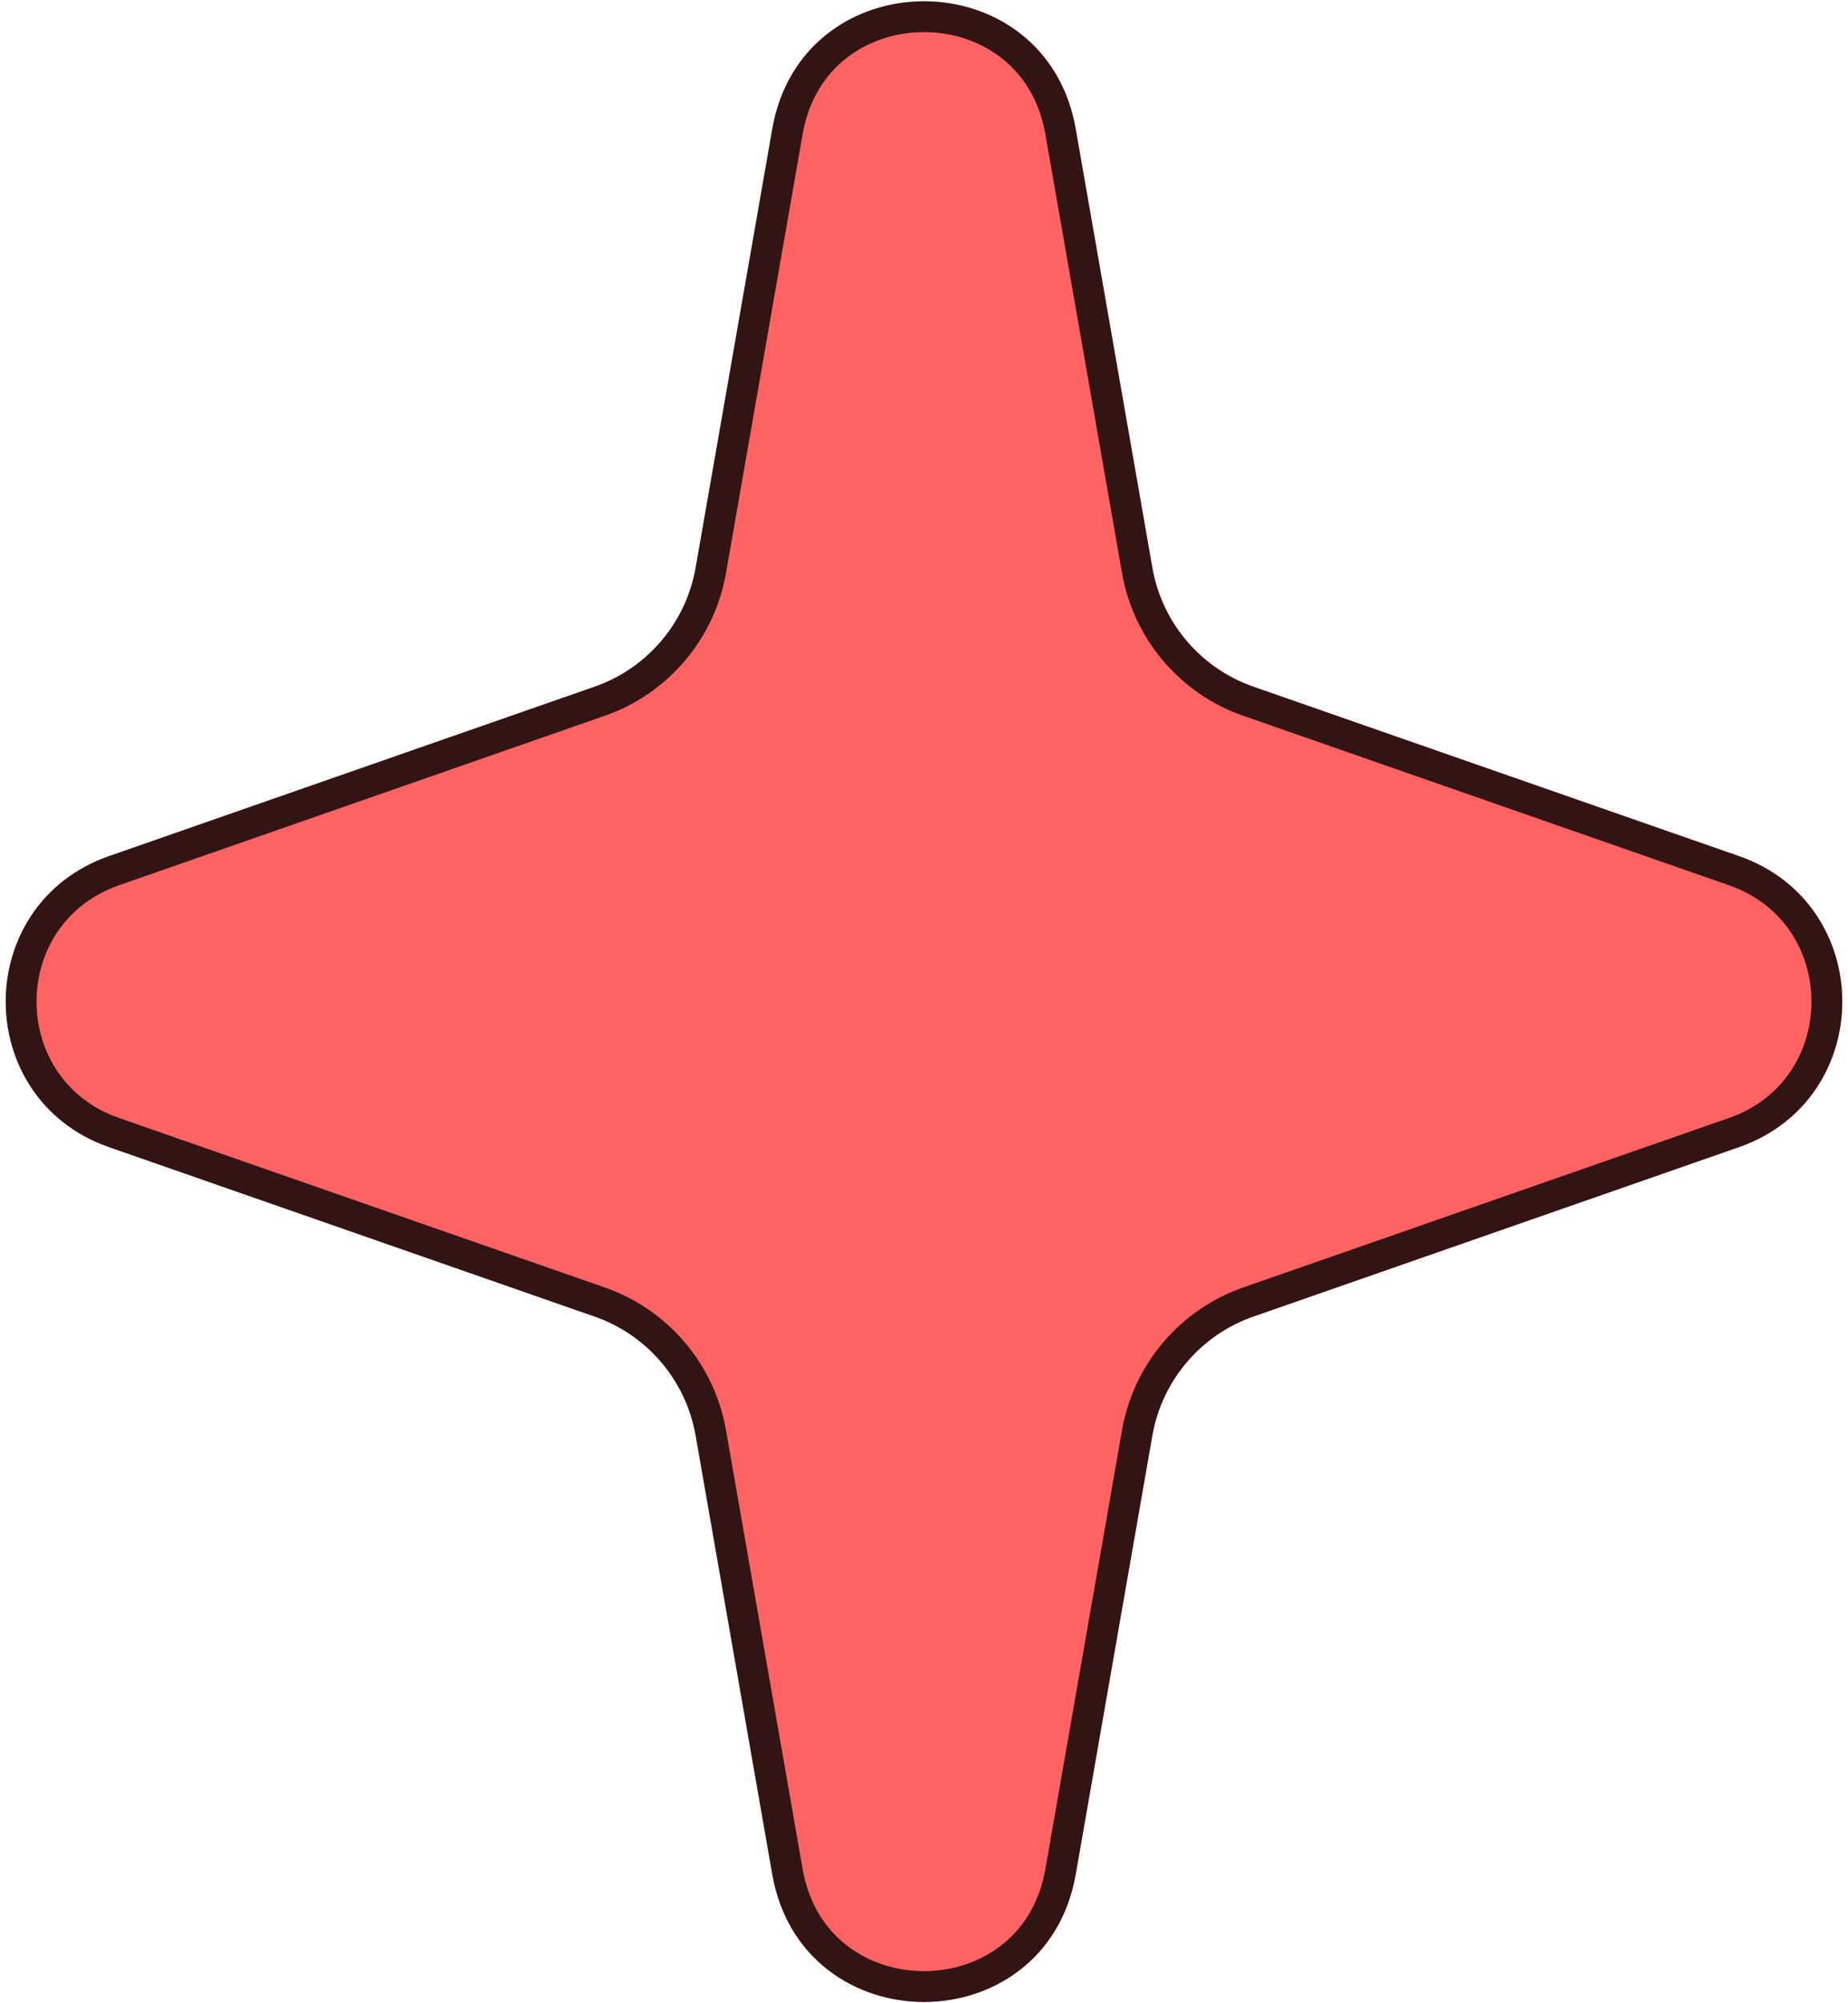 <svg width="60" height="65" viewBox="0 0 60 65" fill="none" xmlns="http://www.w3.org/2000/svg">
<path d="M25.075 4.181C26.039 -1.338 33.961 -1.338 34.925 4.181L37.414 18.42C37.726 20.206 38.981 21.684 40.693 22.281L56.461 27.779C60.932 29.338 60.932 35.662 56.461 37.221L40.693 42.719C38.981 43.316 37.726 44.794 37.414 46.58L34.925 60.819C33.961 66.338 26.039 66.338 25.075 60.819L22.586 46.58C22.274 44.794 21.019 43.316 19.307 42.719L3.539 37.221C-0.932 35.662 -0.932 29.338 3.539 27.779L19.307 22.281C21.019 21.684 22.274 20.206 22.586 18.42L25.075 4.181Z" fill="#FF6363"/>
<path d="M34.433 4.267L36.921 18.506C37.265 20.471 38.645 22.096 40.528 22.753L56.296 28.251C60.32 29.654 60.32 35.346 56.296 36.749L40.528 42.247C38.645 42.904 37.265 44.529 36.921 46.494L34.433 60.733C33.565 65.7 26.435 65.7 25.567 60.733L23.079 46.494C22.735 44.529 21.355 42.904 19.472 42.247L3.704 36.749C-0.32 35.346 -0.32 29.654 3.704 28.251L19.472 22.753C21.355 22.096 22.735 20.471 23.079 18.506L25.567 4.267C26.435 -0.7 33.565 -0.7 34.433 4.267Z" stroke="black" stroke-opacity="0.8"/>
</svg>
